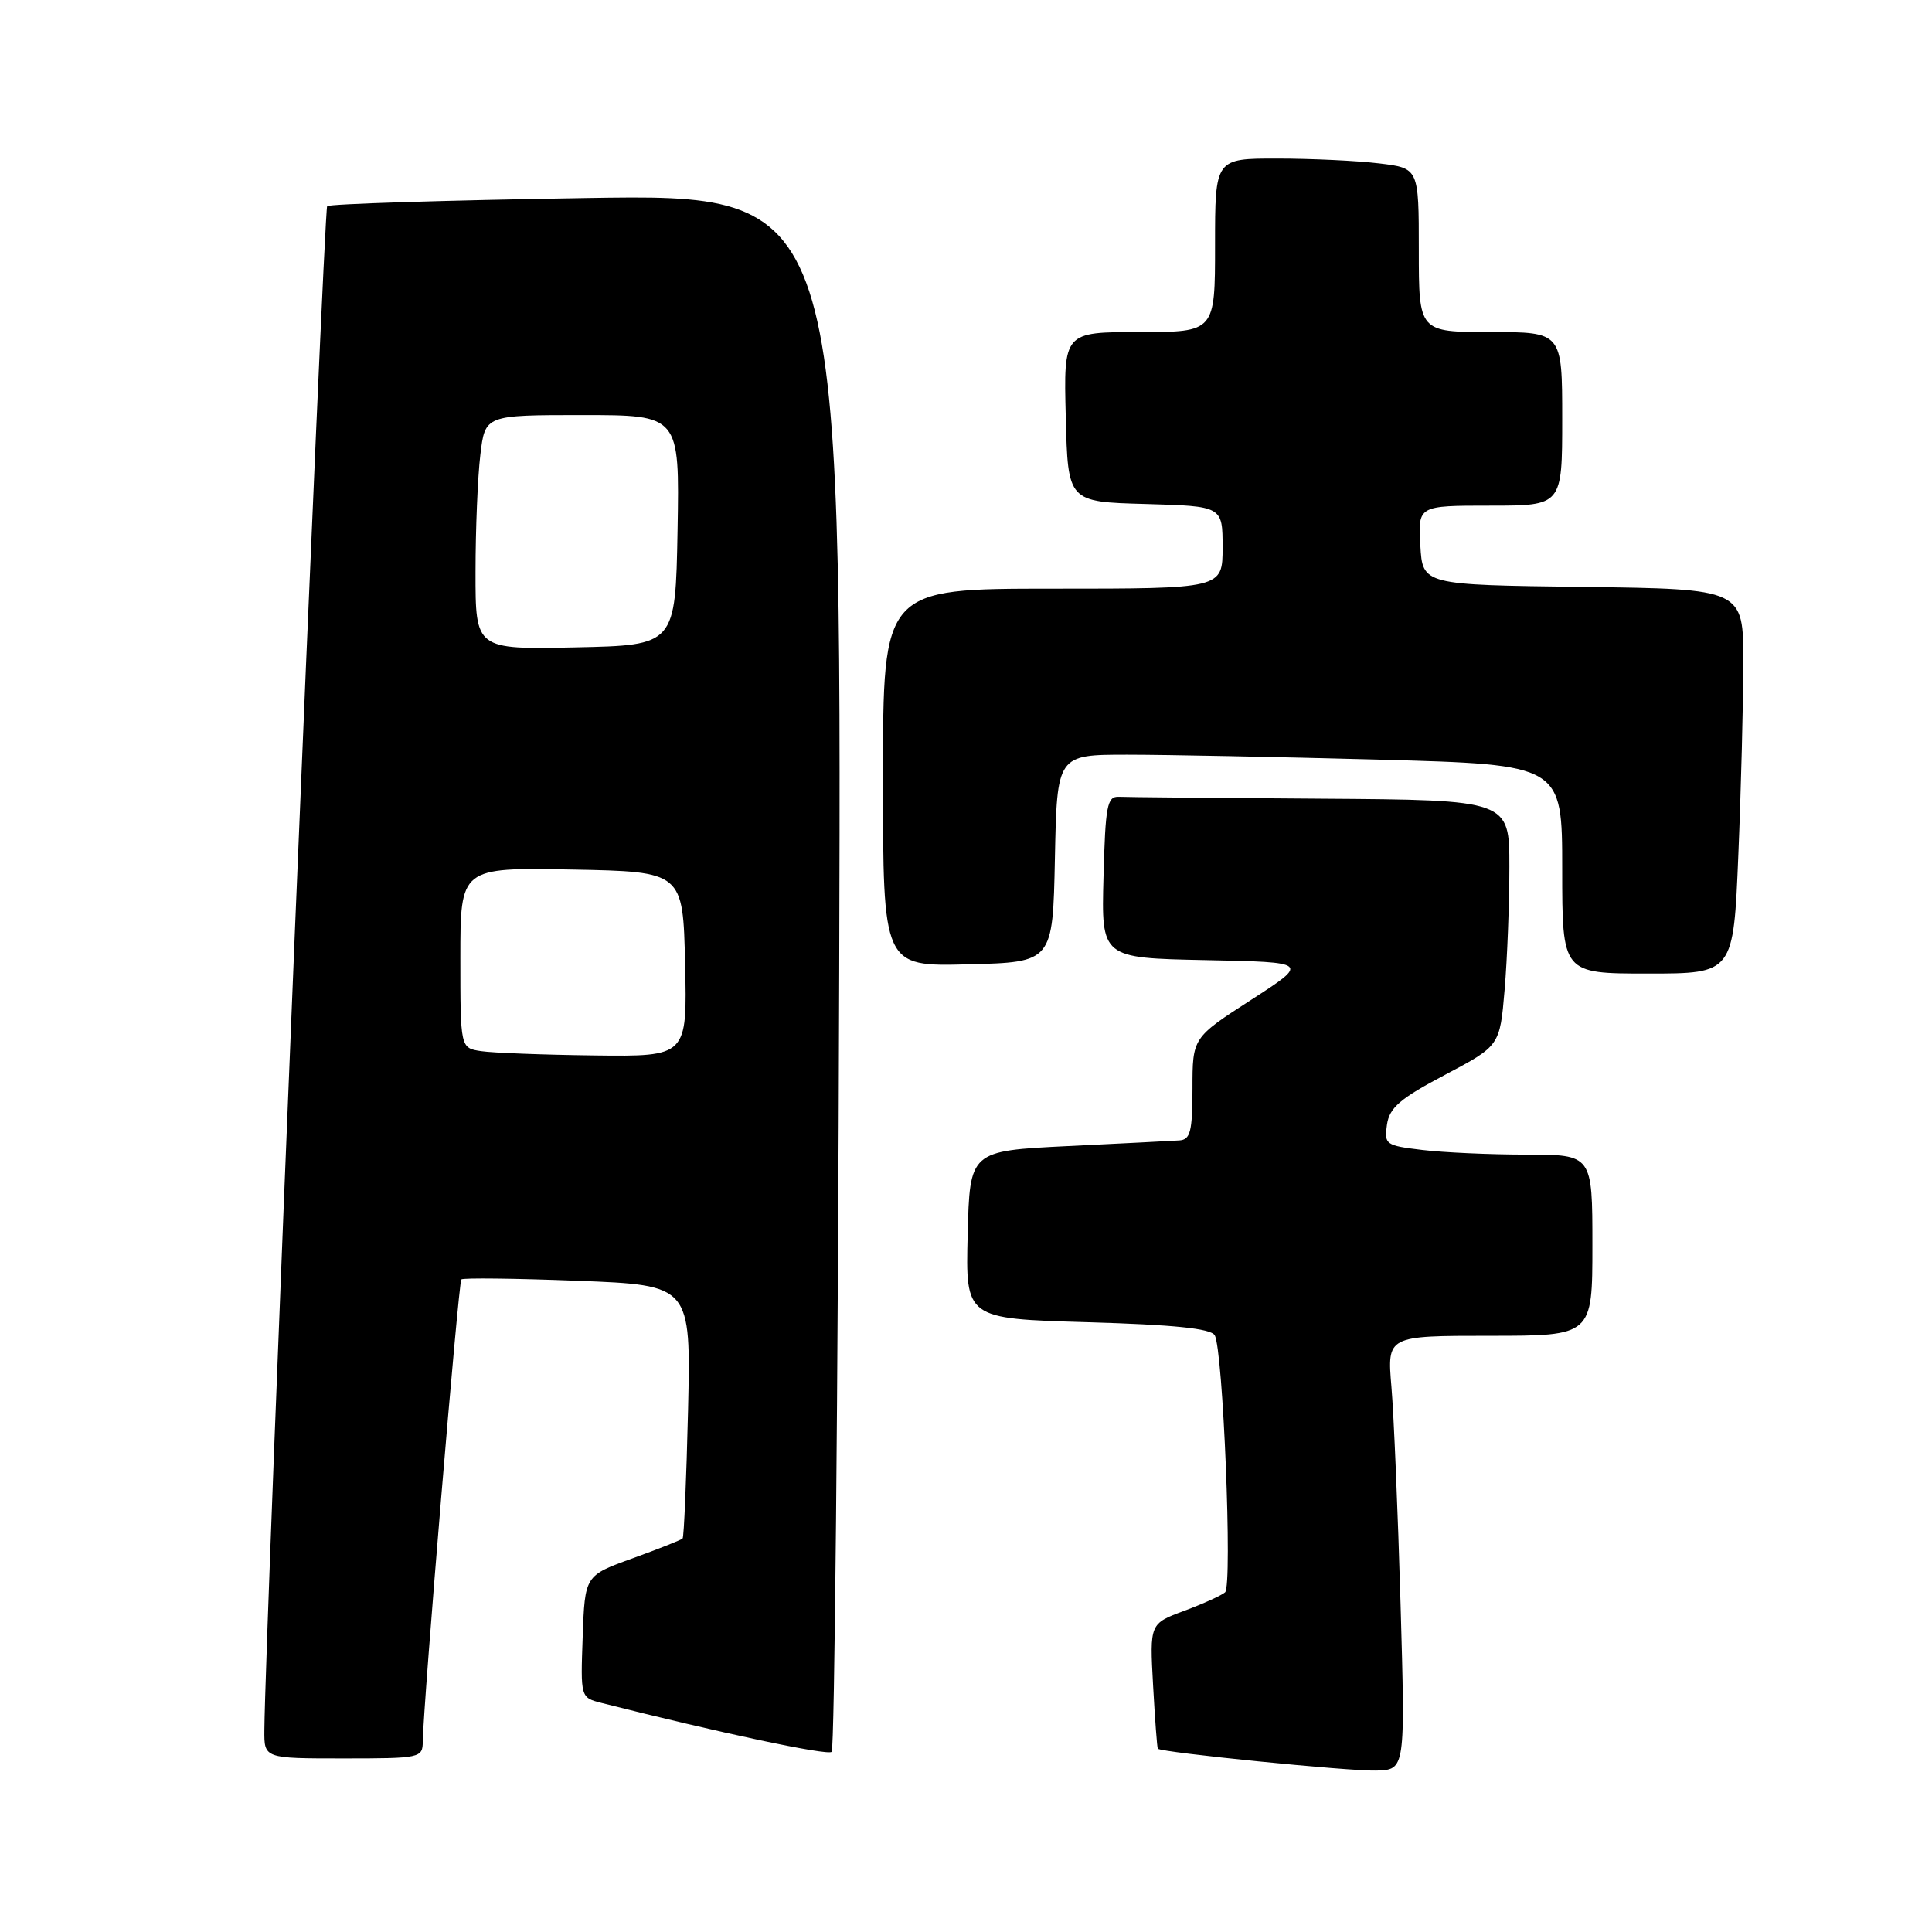 <?xml version="1.0" encoding="UTF-8" standalone="no"?>
<!DOCTYPE svg PUBLIC "-//W3C//DTD SVG 1.1//EN" "http://www.w3.org/Graphics/SVG/1.1/DTD/svg11.dtd" >
<svg xmlns="http://www.w3.org/2000/svg" xmlns:xlink="http://www.w3.org/1999/xlink" version="1.1" viewBox="0 0 256 256">
 <g >
 <path fill="currentColor"
d=" M 185.58 212.50 C 185.23 200.40 184.69 187.46 184.37 183.75 C 183.80 177.00 183.80 177.00 197.40 177.00 C 211.00 177.00 211.00 177.00 211.00 165.00 C 211.00 153.00 211.00 153.00 202.25 152.99 C 197.44 152.99 191.22 152.71 188.44 152.37 C 183.60 151.79 183.40 151.65 183.78 149.02 C 184.11 146.77 185.51 145.56 191.47 142.42 C 198.74 138.57 198.74 138.57 199.37 131.14 C 199.72 127.04 200.00 119.72 200.00 114.85 C 200.00 106.00 200.00 106.00 175.00 105.83 C 161.25 105.74 149.21 105.63 148.25 105.58 C 146.70 105.51 146.47 106.75 146.22 116.22 C 145.93 126.94 145.93 126.94 159.72 127.22 C 173.50 127.50 173.50 127.50 165.76 132.50 C 158.01 137.50 158.01 137.50 158.01 144.25 C 158.00 149.97 157.73 151.02 156.25 151.11 C 155.29 151.18 148.65 151.51 141.50 151.86 C 128.50 152.50 128.50 152.50 128.22 163.62 C 127.94 174.73 127.94 174.73 144.06 175.20 C 155.51 175.53 160.40 176.03 160.95 176.92 C 162.06 178.72 163.33 210.08 162.33 210.99 C 161.87 211.40 159.44 212.50 156.92 213.44 C 152.34 215.14 152.34 215.14 152.79 223.32 C 153.04 227.82 153.32 231.60 153.42 231.71 C 153.82 232.21 178.84 234.72 182.35 234.61 C 186.21 234.50 186.21 234.50 185.58 212.50 Z  M 56.02 230.75 C 56.08 225.95 60.75 169.91 61.13 169.53 C 61.35 169.31 68.29 169.39 76.54 169.71 C 91.55 170.29 91.55 170.29 91.17 186.89 C 90.95 196.03 90.63 203.66 90.45 203.85 C 90.27 204.05 87.29 205.23 83.81 206.49 C 77.50 208.77 77.50 208.77 77.21 216.86 C 76.92 224.94 76.92 224.94 79.71 225.65 C 95.25 229.59 109.63 232.64 110.20 232.13 C 110.58 231.78 111.03 185.20 111.20 128.60 C 111.50 25.71 111.50 25.71 77.69 26.24 C 59.10 26.54 43.64 27.02 43.35 27.32 C 42.91 27.76 35.13 216.51 35.03 229.25 C 35.00 233.00 35.00 233.00 45.50 233.00 C 55.71 233.00 56.00 232.94 56.02 230.75 Z  M 230.34 113.25 C 230.70 104.59 230.99 93.12 231.00 87.77 C 231.00 78.04 231.00 78.04 209.75 77.77 C 188.50 77.50 188.50 77.50 188.20 72.25 C 187.90 67.00 187.90 67.00 197.45 67.00 C 207.00 67.00 207.00 67.00 207.00 55.50 C 207.00 44.00 207.00 44.00 197.50 44.00 C 188.00 44.00 188.00 44.00 188.00 33.14 C 188.00 22.28 188.00 22.28 182.75 21.65 C 179.86 21.30 173.79 21.01 169.25 21.01 C 161.00 21.00 161.00 21.00 161.00 32.50 C 161.00 44.00 161.00 44.00 150.97 44.00 C 140.93 44.00 140.93 44.00 141.22 55.25 C 141.50 66.50 141.50 66.50 151.75 66.78 C 162.00 67.07 162.00 67.07 162.00 72.53 C 162.00 78.00 162.00 78.00 139.50 78.00 C 117.00 78.00 117.00 78.00 117.00 103.03 C 117.00 128.07 117.00 128.07 128.25 127.78 C 139.50 127.50 139.50 127.50 139.78 113.75 C 140.06 100.00 140.06 100.00 149.37 100.00 C 154.49 100.00 169.55 100.30 182.84 100.66 C 207.00 101.32 207.00 101.32 207.00 115.16 C 207.00 129.00 207.00 129.00 218.34 129.00 C 229.69 129.00 229.69 129.00 230.34 113.25 Z  M 63.75 139.28 C 61.00 138.87 61.00 138.87 61.00 126.91 C 61.00 114.95 61.00 114.95 75.75 115.22 C 90.50 115.50 90.50 115.50 90.78 127.75 C 91.06 140.00 91.06 140.00 78.78 139.85 C 72.03 139.77 65.26 139.51 63.75 139.28 Z  M 63.01 75.78 C 63.01 70.13 63.30 63.14 63.65 60.25 C 64.28 55.00 64.28 55.00 77.17 55.00 C 90.05 55.00 90.05 55.00 89.78 70.25 C 89.50 85.50 89.50 85.50 76.25 85.78 C 63.00 86.06 63.00 86.06 63.01 75.78 Z "/>
</g>
</svg>